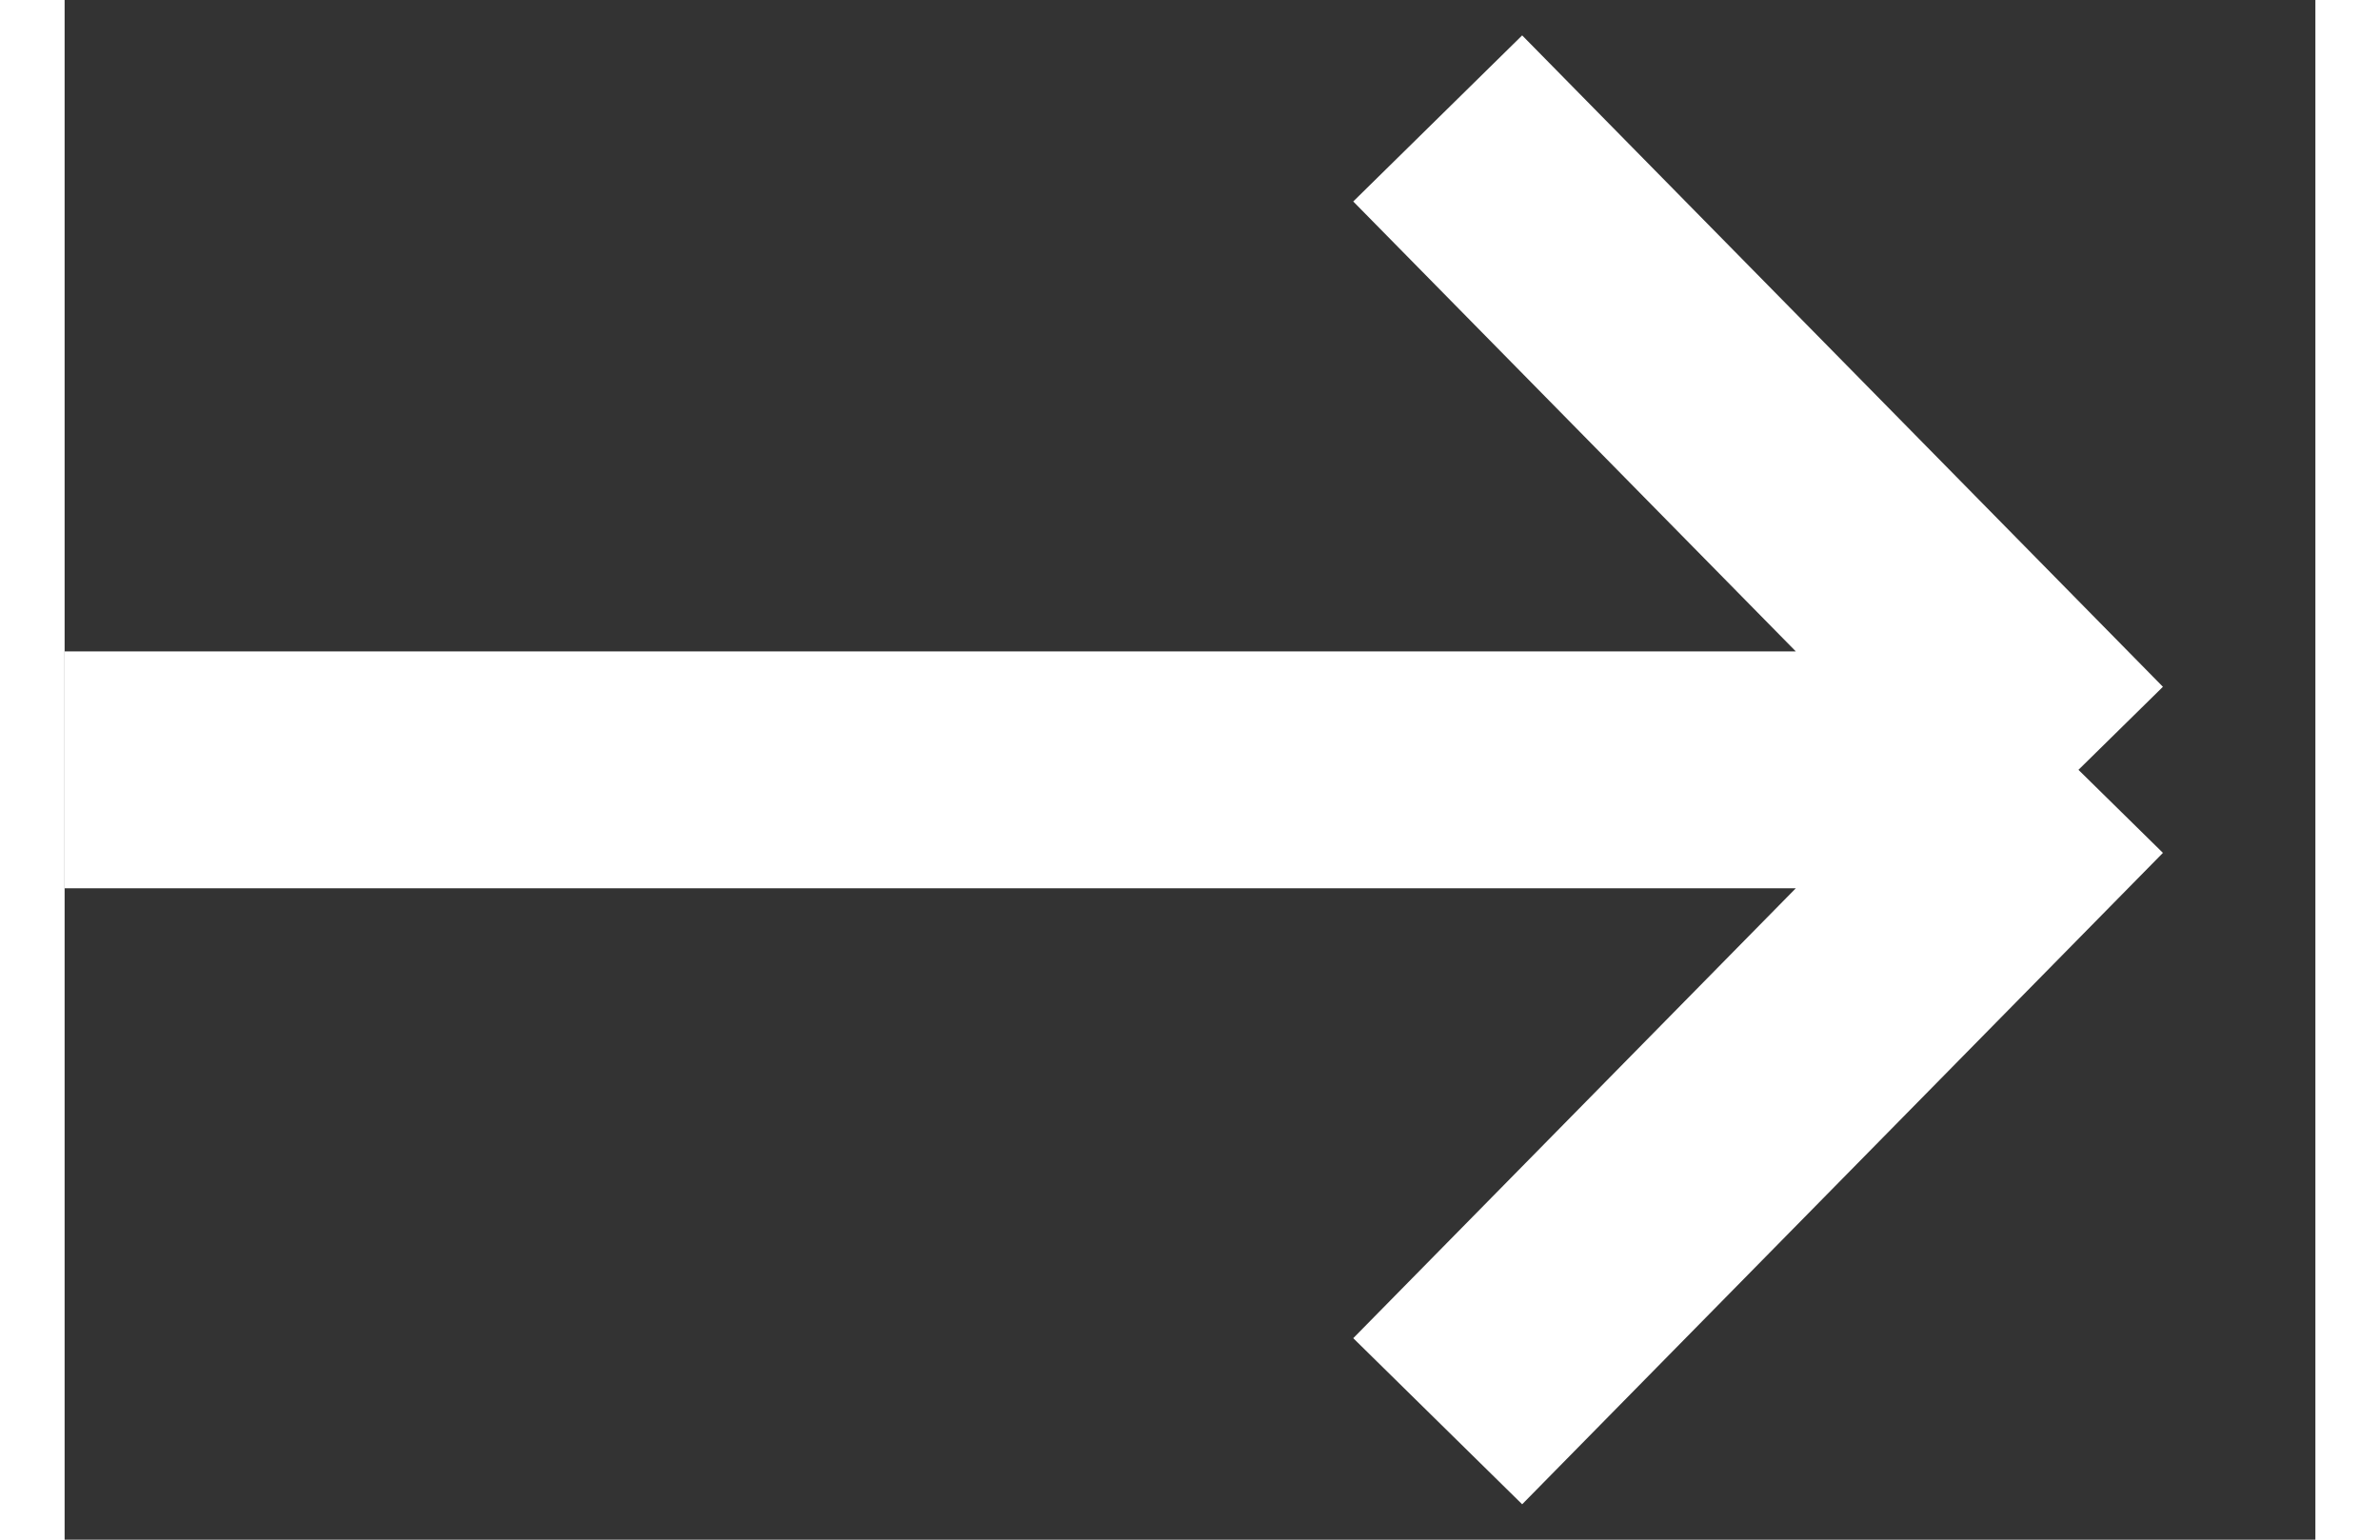<svg width="17" height="11" viewBox="0 0 19 13" fill="none" xmlns="http://www.w3.org/2000/svg">
<rect x="0" y="0" width="19" height="13" fill="#333333" stroke="none"/>
<path d="M0 6.5H17M17 6.5L11.591 12M17 6.5L11.591 1" stroke="white" stroke-width="2"/>
</svg>
